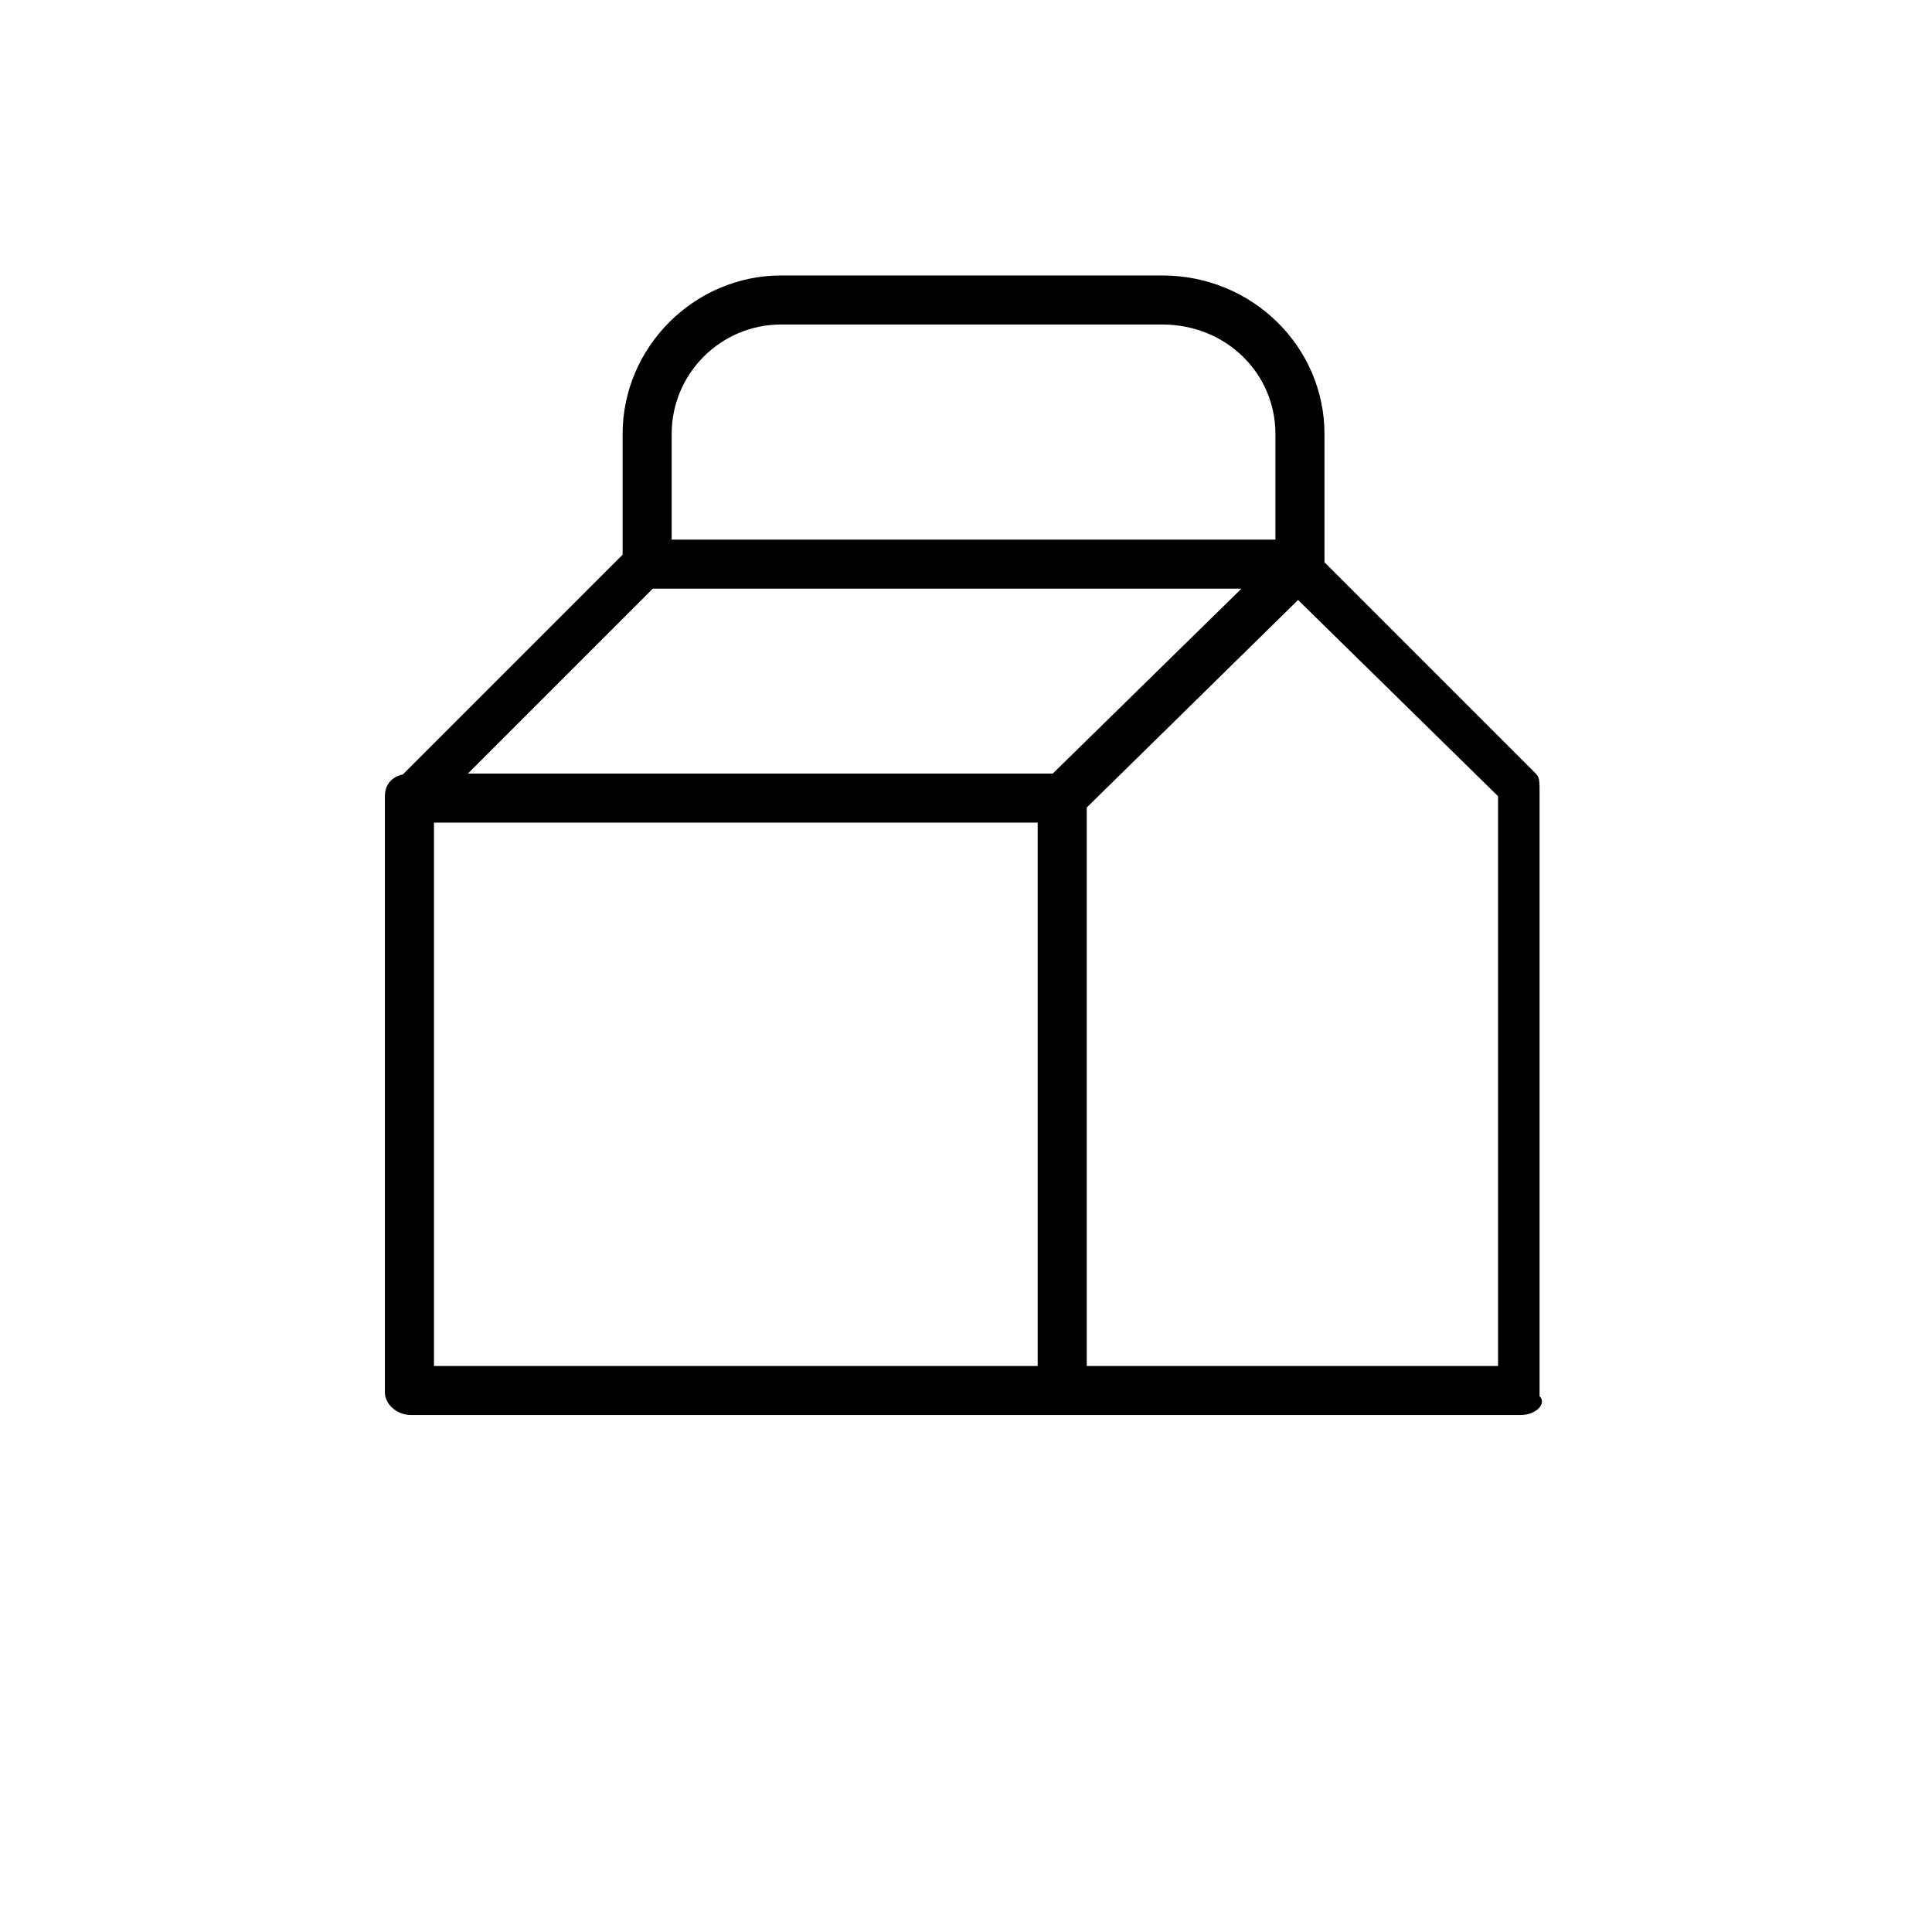 <svg xmlns="http://www.w3.org/2000/svg" viewBox="0 0 512 512"><path d="M403 375h-121c-4 0-7-3-7-6v-151h-166c-3 0-5-2-7-4 0-3 0-5 3-7l61-61c2-1 3-1 6-1h172c2 0 4 0 4 1l59 59c1 1 1 2 1 5v160c2 2-1 5-5 5zm-115-13h109v-151l-53-52-56 55zm-164-157h155l50-49h-156zm158 170h-173c-4 0-7-3-7-6v-158c0-4 3-6 7-6s6 4 6 6v151h167c3 0 6 3 6 7 0 3-3 6-6 6zm62-219h-172c-4 0-7-2-7-6v-35c0-23 19-42 42-42h101c24 0 43 19 43 42v35c0 4-4 6-7 6zm-166-13h160v-28c0-16-13-29-30-29h-101c-16 0-29 13-29 29z"/></svg>